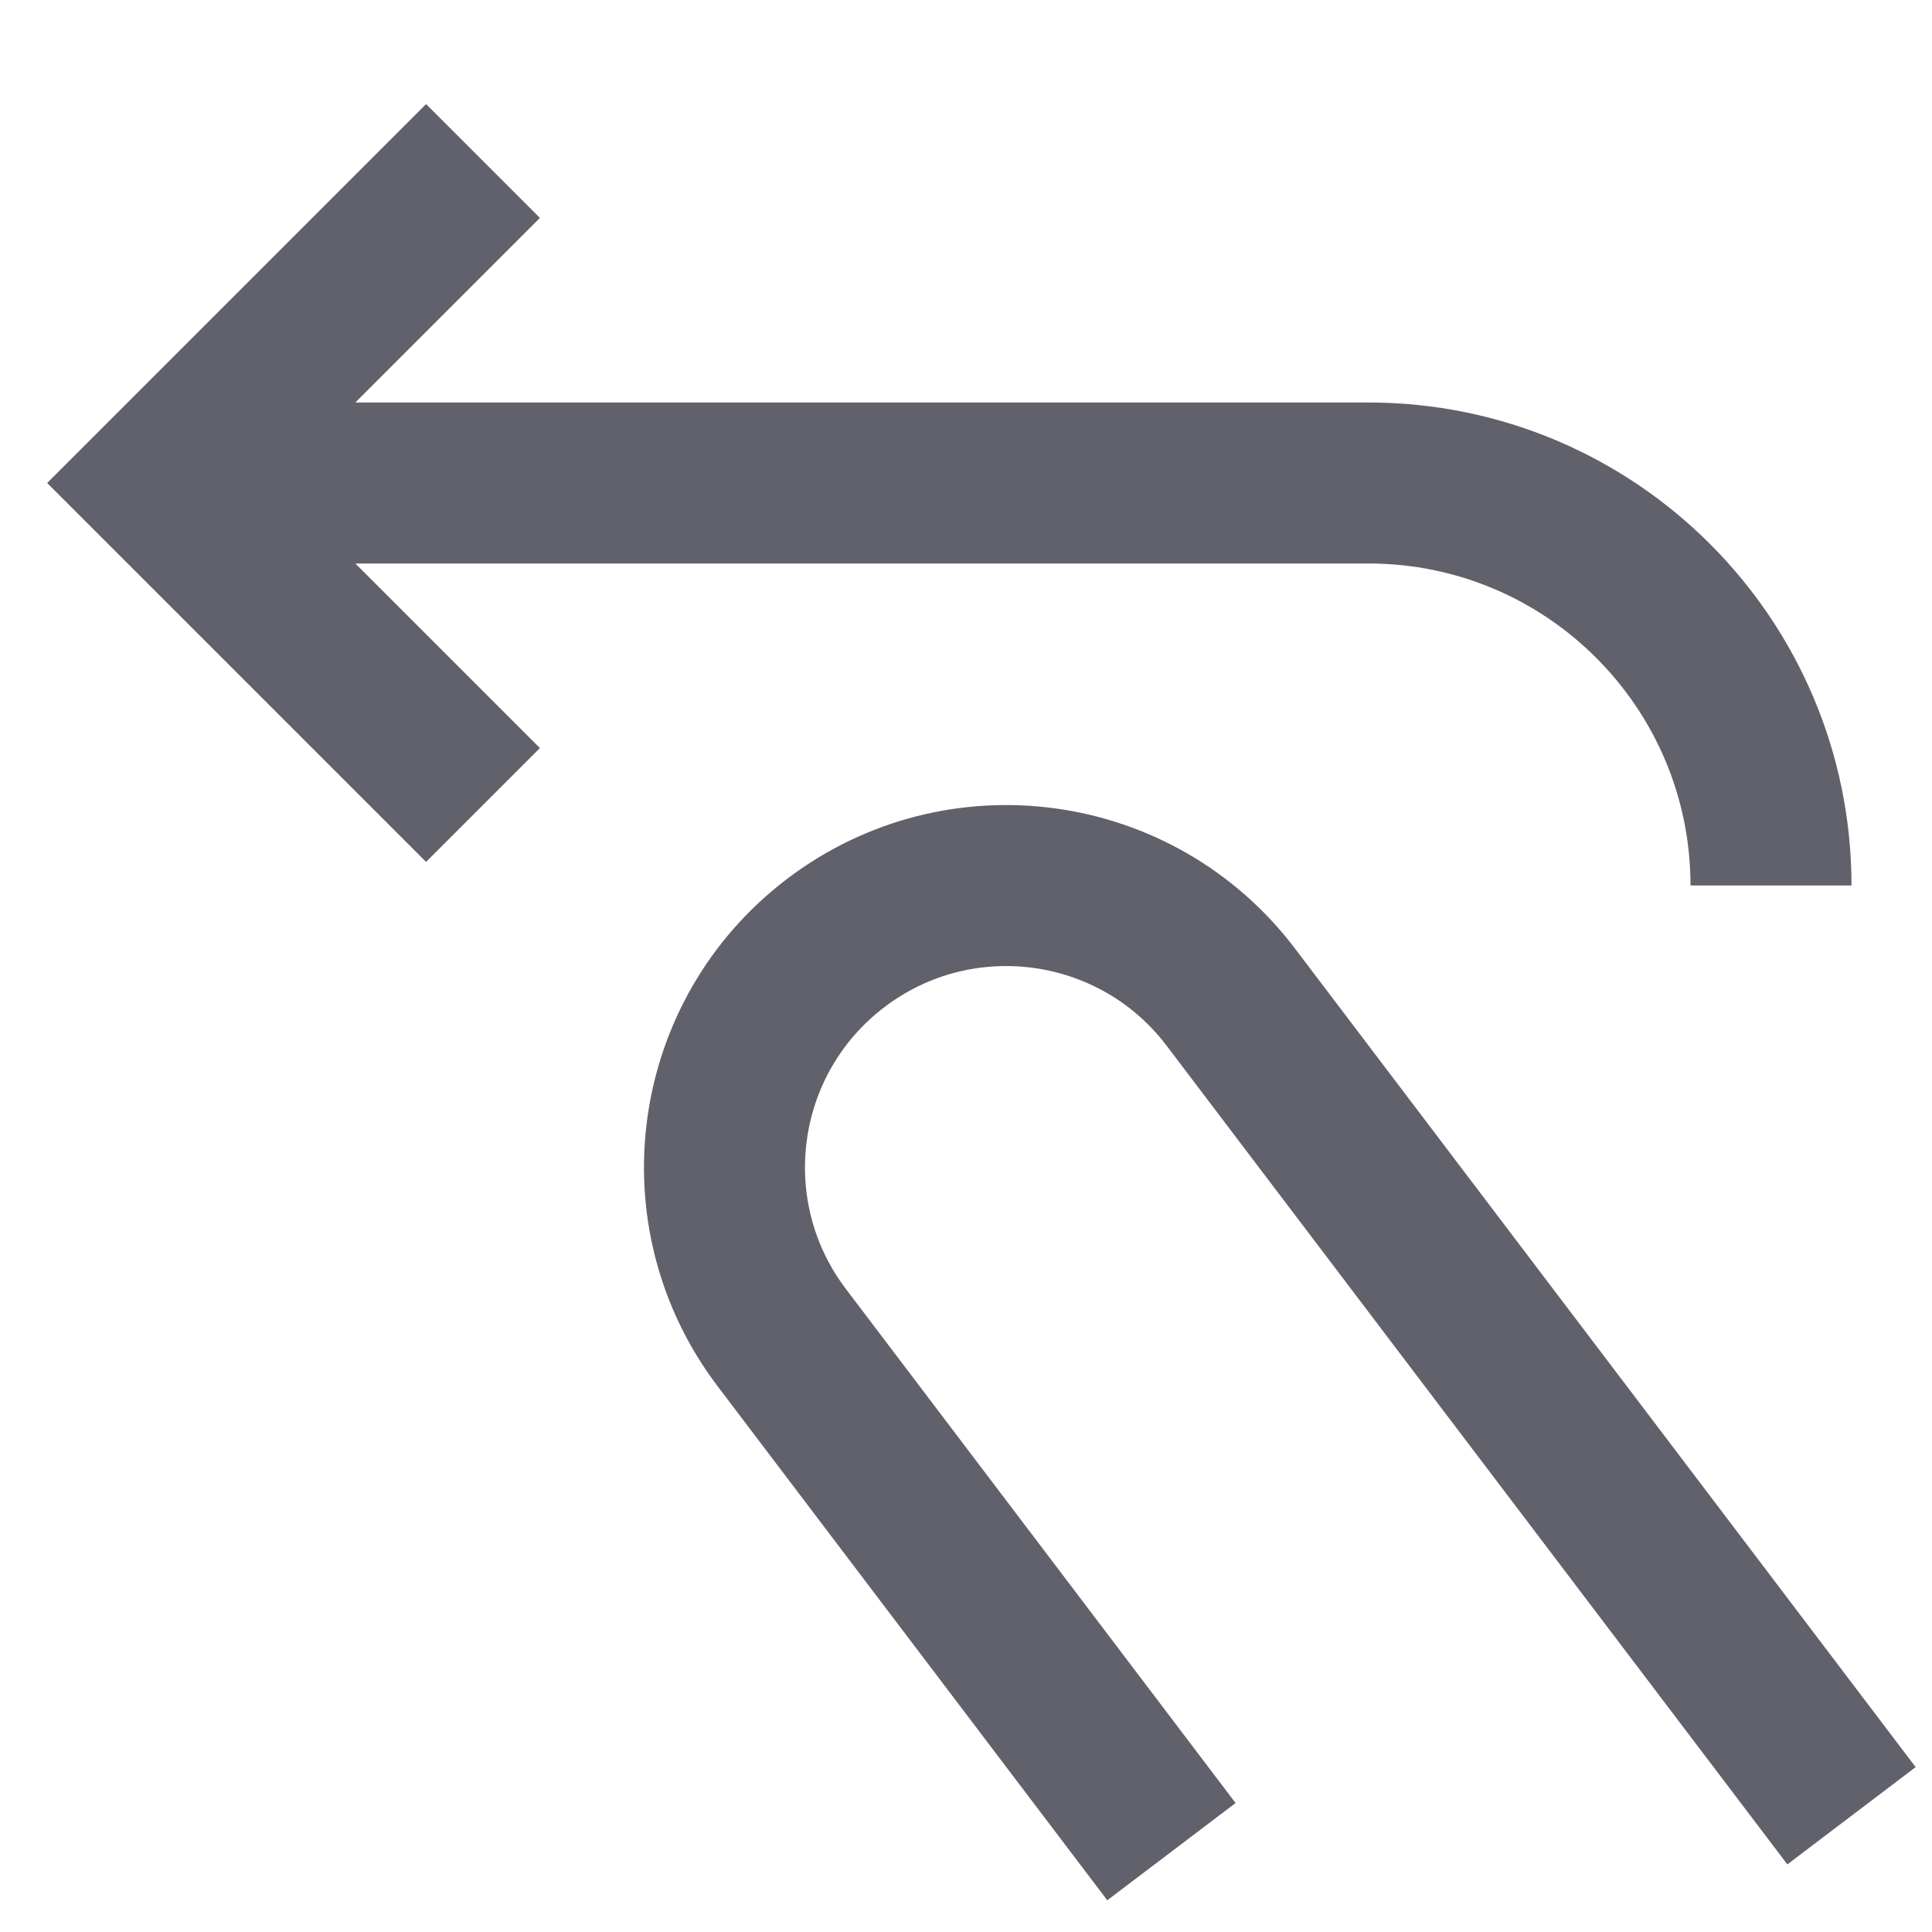 <svg xmlns="http://www.w3.org/2000/svg" height="24" width="24" viewBox="0 0 24 24"><path data-cap="butt" data-color="color-2" fill="none" stroke="#61616b" stroke-width="2" d="M2,6h15 C19.761,6,22,8.239,22,11v0"></path> <polyline data-color="color-2" fill="none" stroke="#61616b" stroke-width="2" points=" 6,2 2,6 6,10 "></polyline> <path data-cap="butt" fill="none" stroke="#61616b" stroke-width="2" d="M23,22.556l-7.711-10.17 c-1.168-1.54-3.363-1.842-4.904-0.674l-0,0c-1.54,1.168-1.842,3.363-0.674,4.904l4.841,6.386"></path></svg>